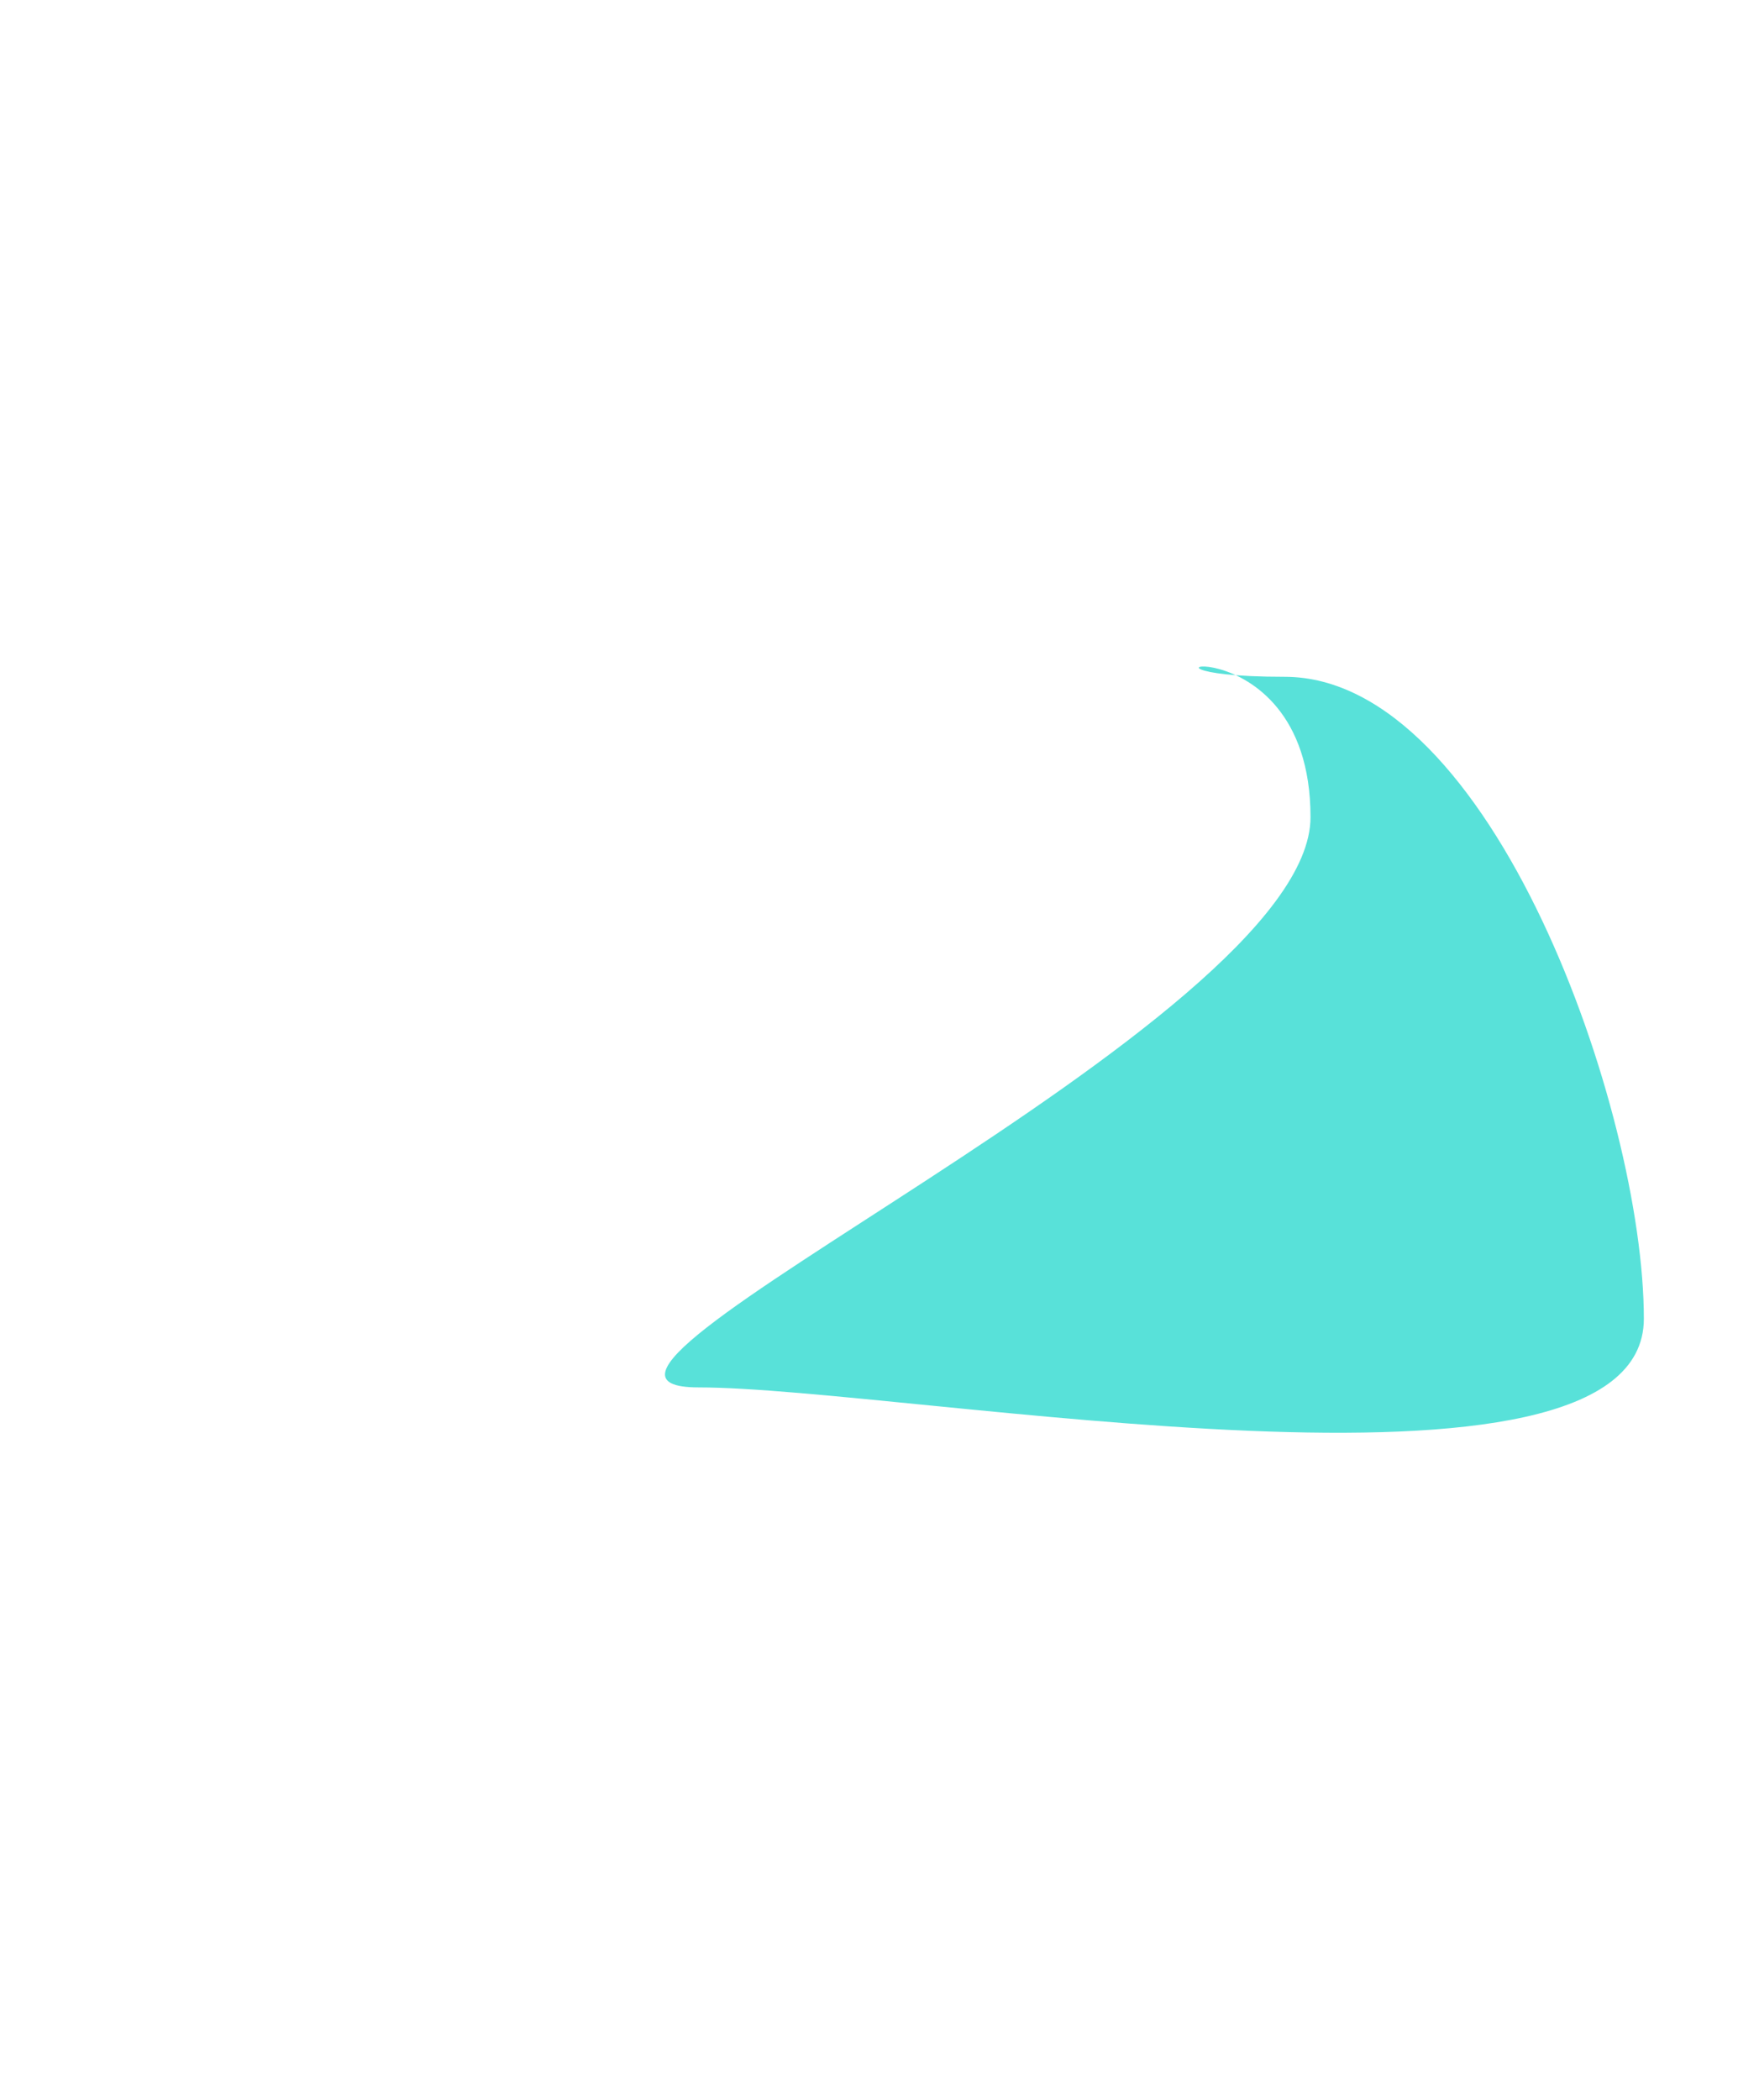 <svg width="718" height="857" viewBox="0 0 718 857" fill="none" xmlns="http://www.w3.org/2000/svg">
<g filter="url(#filter0_f_13_7507)">
<path d="M671 538.174C671 622.742 369.715 566.199 285.148 566.199C200.58 566.199 534.936 418.037 534.936 333.469C534.936 248.902 439.809 276.201 524.376 276.201C608.943 276.201 671 453.607 671 538.174Z" fill="#58E1D9"/>
</g>
<defs>
<filter id="filter0_f_13_7507" x="0.124" y="0.684" width="942.191" height="855.339" filterUnits="userSpaceOnUse" color-interpolation-filters="sRGB">
<feFlood flood-opacity="0" result="BackgroundImageFix"/>
<feBlend mode="normal" in="SourceGraphic" in2="BackgroundImageFix" result="shape"/>
<feGaussianBlur stdDeviation="135.658" result="effect1_foregroundBlur_13_7507"/>
</filter>
</defs>
</svg>
